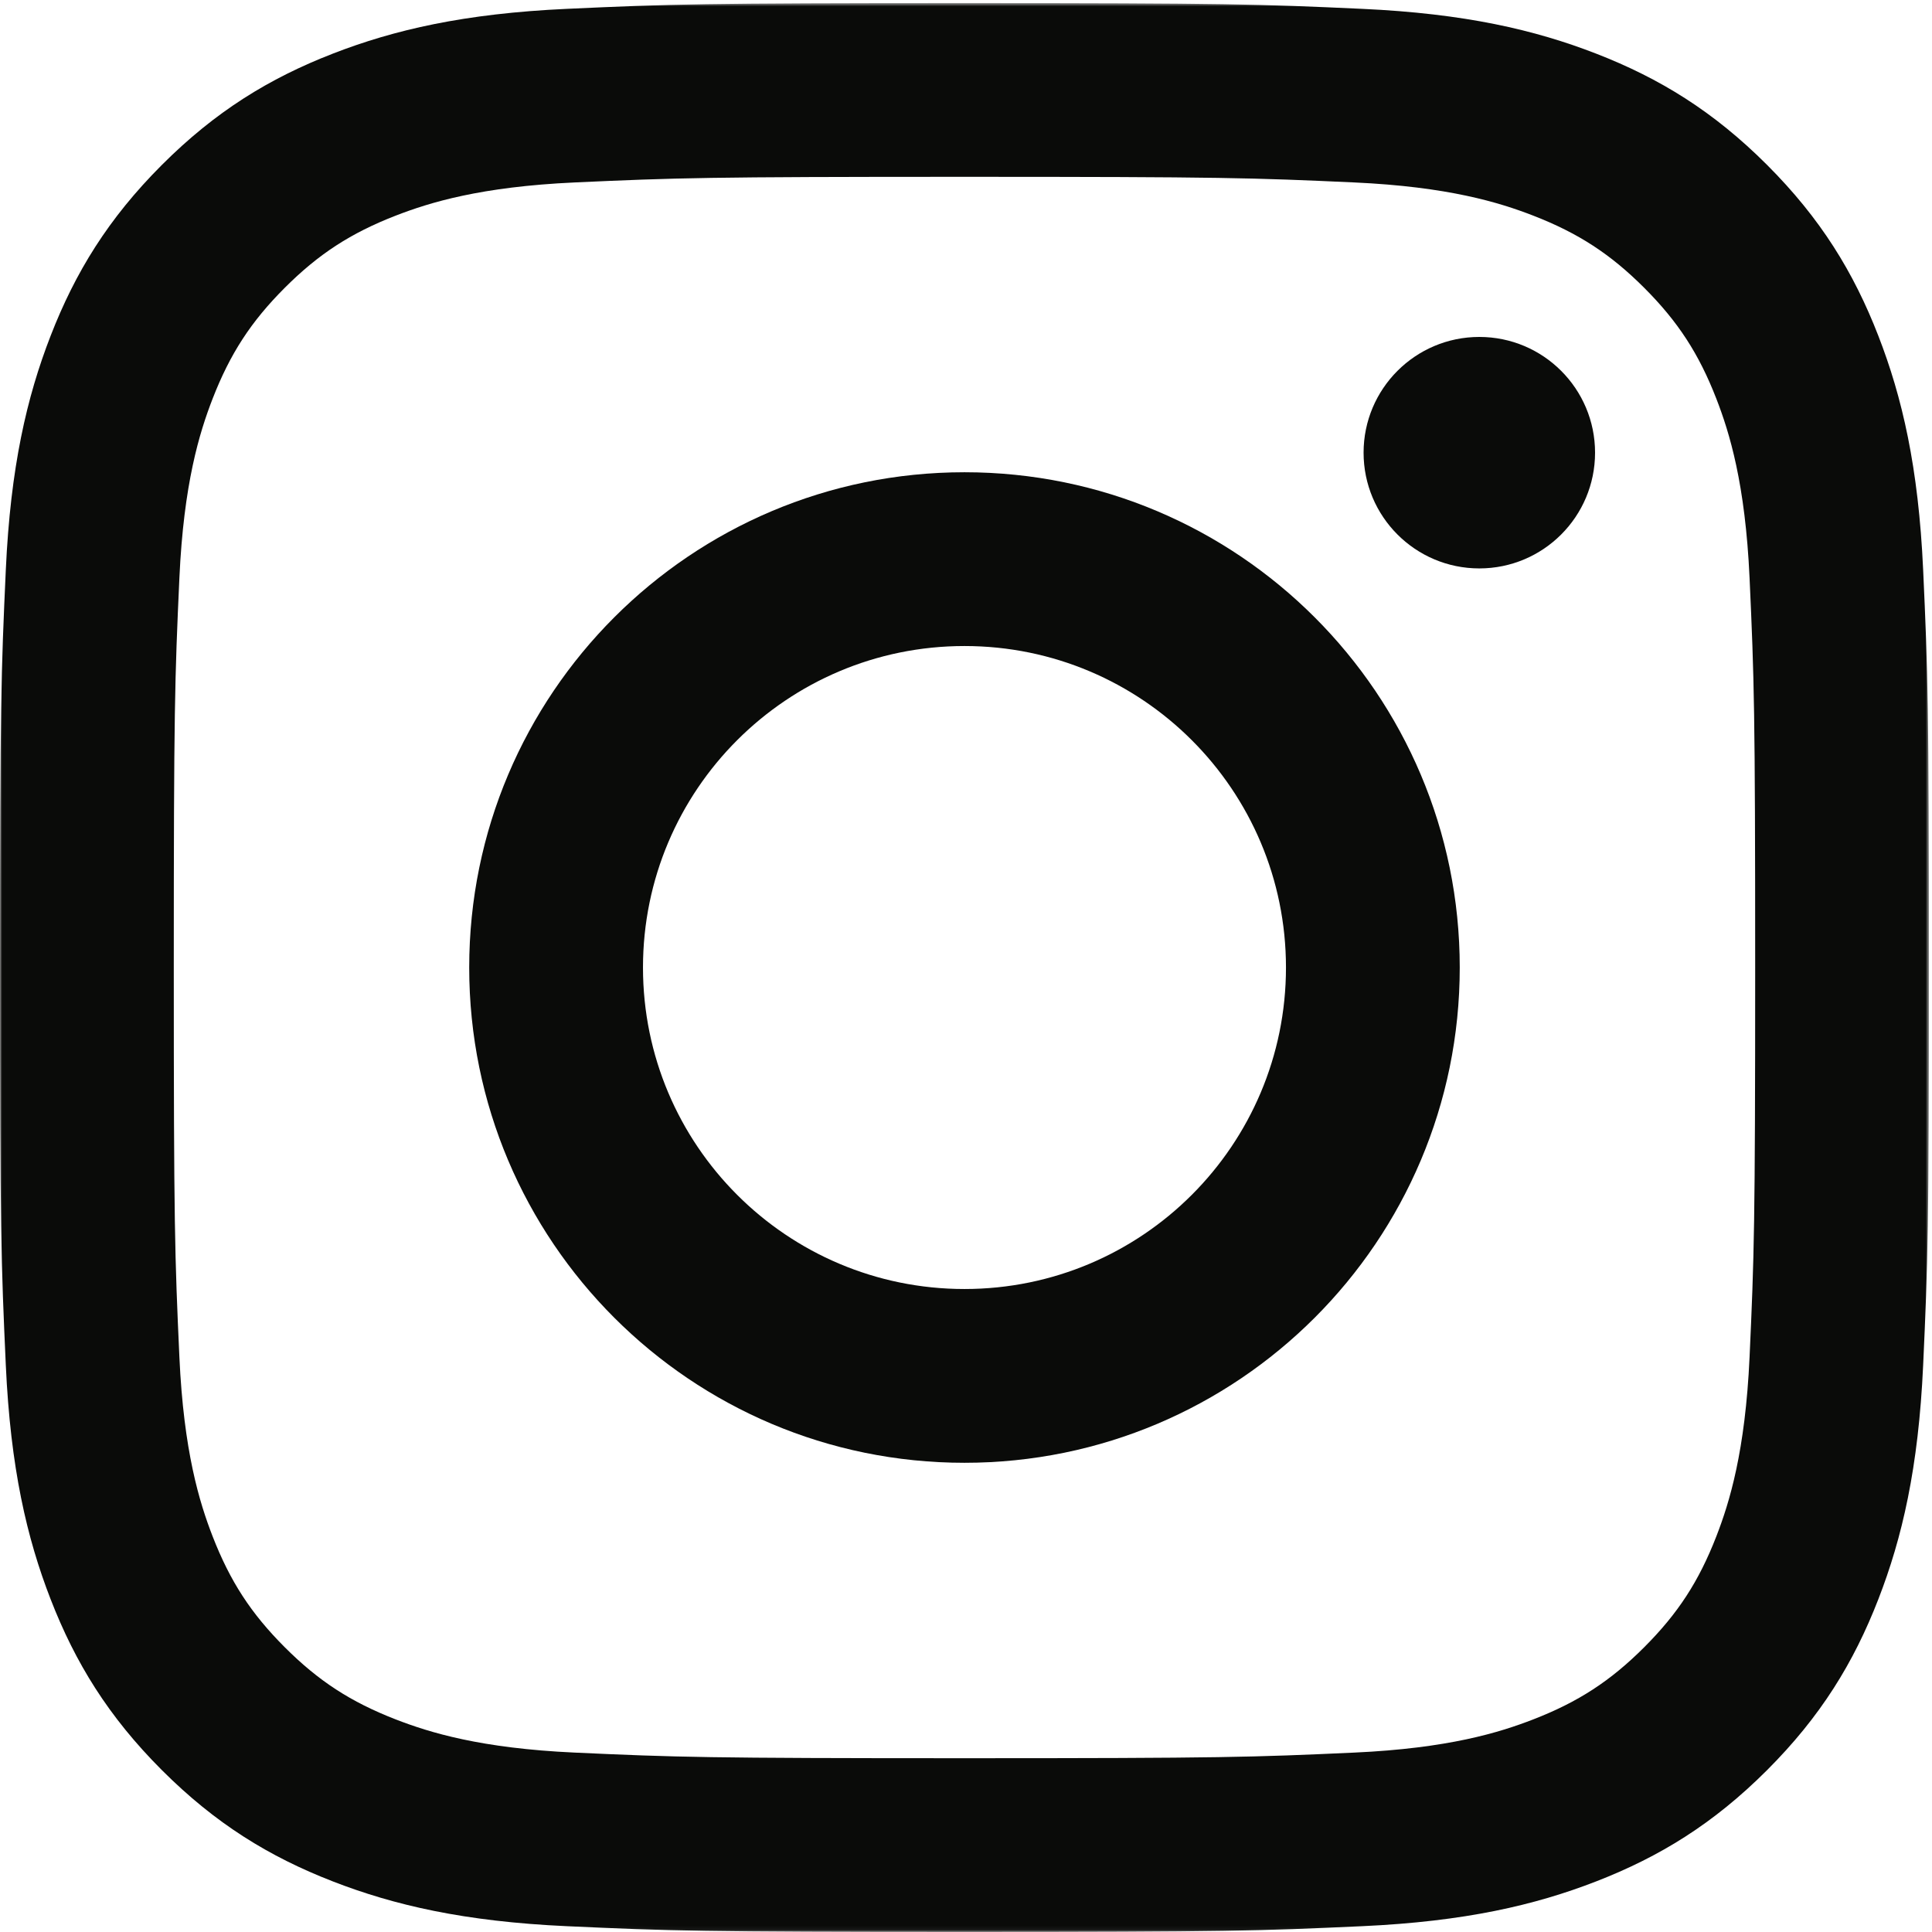 <?xml version="1.0" encoding="UTF-8" standalone="no"?>
<svg width="457px" height="457px" viewBox="0 0 457 457" version="1.1" xmlns="http://www.w3.org/2000/svg" xmlns:xlink="http://www.w3.org/1999/xlink">
    <!-- Generator: Sketch 39.1 (31720) - http://www.bohemiancoding.com/sketch -->
    <title>Instagram-icon-black</title>
    <desc>Created with Sketch.</desc>
    <defs>
        <polygon id="path-1" points="0.001 456.94 456.278 456.94 456.278 0.722 0.001 0.722"></polygon>
    </defs>
    <g id="Page-1" stroke="none" stroke-width="1" fill="none" fill-rule="evenodd">
        <g id="Instagram-icon-black">
            <g id="Group-3">
                <mask id="mask-2" fill="white">
                    <use xlink:href="#path-1"></use>
                </mask>
                <g id="Clip-2"></g>
                <path d="M228.14,0.72 C166.181,0.72 158.412,0.981 134.079,2.093 C109.795,3.202 93.211,7.058 78.701,12.697 C63.698,18.527 50.975,26.328 38.292,39.011 C25.609,51.694 17.808,64.418 11.979,79.42 C6.337,93.932 2.481,110.516 1.374,134.799 C0.263,159.132 0.001,166.9 0.001,228.859 C0.001,290.82 0.263,298.588 1.374,322.921 C2.481,347.204 6.337,363.788 11.979,378.3 C17.808,393.302 25.609,406.026 38.292,418.709 C50.975,431.392 63.698,439.193 78.701,445.023 C93.211,450.662 109.795,454.518 134.079,455.627 C158.412,456.737 166.181,457 228.14,457 C290.099,457 297.869,456.737 322.202,455.627 C346.485,454.518 363.069,450.662 377.58,445.023 C392.583,439.193 405.305,431.392 417.988,418.709 C430.671,406.026 438.472,393.302 444.302,378.3 C449.943,363.788 453.799,347.204 454.907,322.921 C456.018,298.588 456.279,290.82 456.279,228.859 C456.279,166.9 456.018,159.132 454.907,134.799 C453.799,110.516 449.943,93.932 444.302,79.42 C438.472,64.418 430.671,51.694 417.988,39.011 C405.305,26.328 392.583,18.527 377.58,12.697 C363.069,7.058 346.485,3.202 322.202,2.093 C297.869,0.981 290.099,0.72 228.14,0.72 M228.14,41.826 C289.056,41.826 296.27,42.058 320.328,43.155 C342.571,44.17 354.651,47.888 362.69,51.011 C373.34,55.15 380.94,60.094 388.922,68.077 C396.907,76.061 401.851,83.66 405.988,94.309 C409.111,102.348 412.829,114.429 413.844,136.671 C414.941,160.729 415.174,167.943 415.174,228.859 C415.174,289.777 414.941,296.991 413.844,321.047 C412.829,343.291 409.111,355.372 405.988,363.411 C401.851,374.059 396.907,381.659 388.922,389.643 C380.94,397.626 373.34,402.57 362.69,406.708 C354.651,409.832 342.571,413.55 320.328,414.563 C296.274,415.662 289.061,415.893 228.14,415.893 C167.219,415.893 160.006,415.662 135.952,414.563 C113.71,413.55 101.629,409.832 93.59,406.708 C82.941,402.57 75.341,397.626 67.358,389.643 C59.376,381.659 54.432,374.059 50.293,363.411 C47.169,355.372 43.452,343.291 42.436,321.047 C41.34,296.991 41.107,289.777 41.107,228.859 C41.107,167.943 41.34,160.729 42.436,136.671 C43.452,114.429 47.169,102.348 50.293,94.309 C54.432,83.66 59.376,76.061 67.358,68.077 C75.341,60.094 82.941,55.15 93.59,51.011 C101.629,47.888 113.71,44.17 135.952,43.155 C160.01,42.058 167.224,41.826 228.14,41.826" id="Fill-1" fill="#0A0B09" mask="url(#mask-2)"></path>
            </g>
            <path d="M228.14,304.906 C186.141,304.906 152.093,270.859 152.093,228.859 C152.093,186.86 186.141,152.813 228.14,152.813 C270.14,152.813 304.187,186.86 304.187,228.859 C304.187,270.859 270.14,304.906 228.14,304.906 M228.14,111.707 C163.439,111.707 110.988,164.159 110.988,228.859 C110.988,293.562 163.439,346.012 228.14,346.012 C292.841,346.012 345.292,293.562 345.292,228.859 C345.292,164.159 292.841,111.707 228.14,111.707" id="Fill-4" fill="#0A0B09"></path>
            <path d="M377.299,107.078 C377.299,122.197 365.042,134.455 349.922,134.455 C334.803,134.455 322.545,122.197 322.545,107.078 C322.545,91.958 334.803,79.701 349.922,79.701 C365.042,79.701 377.299,91.958 377.299,107.078" id="Fill-5" fill="#0A0B09"></path>
        </g>
    </g>
</svg>
